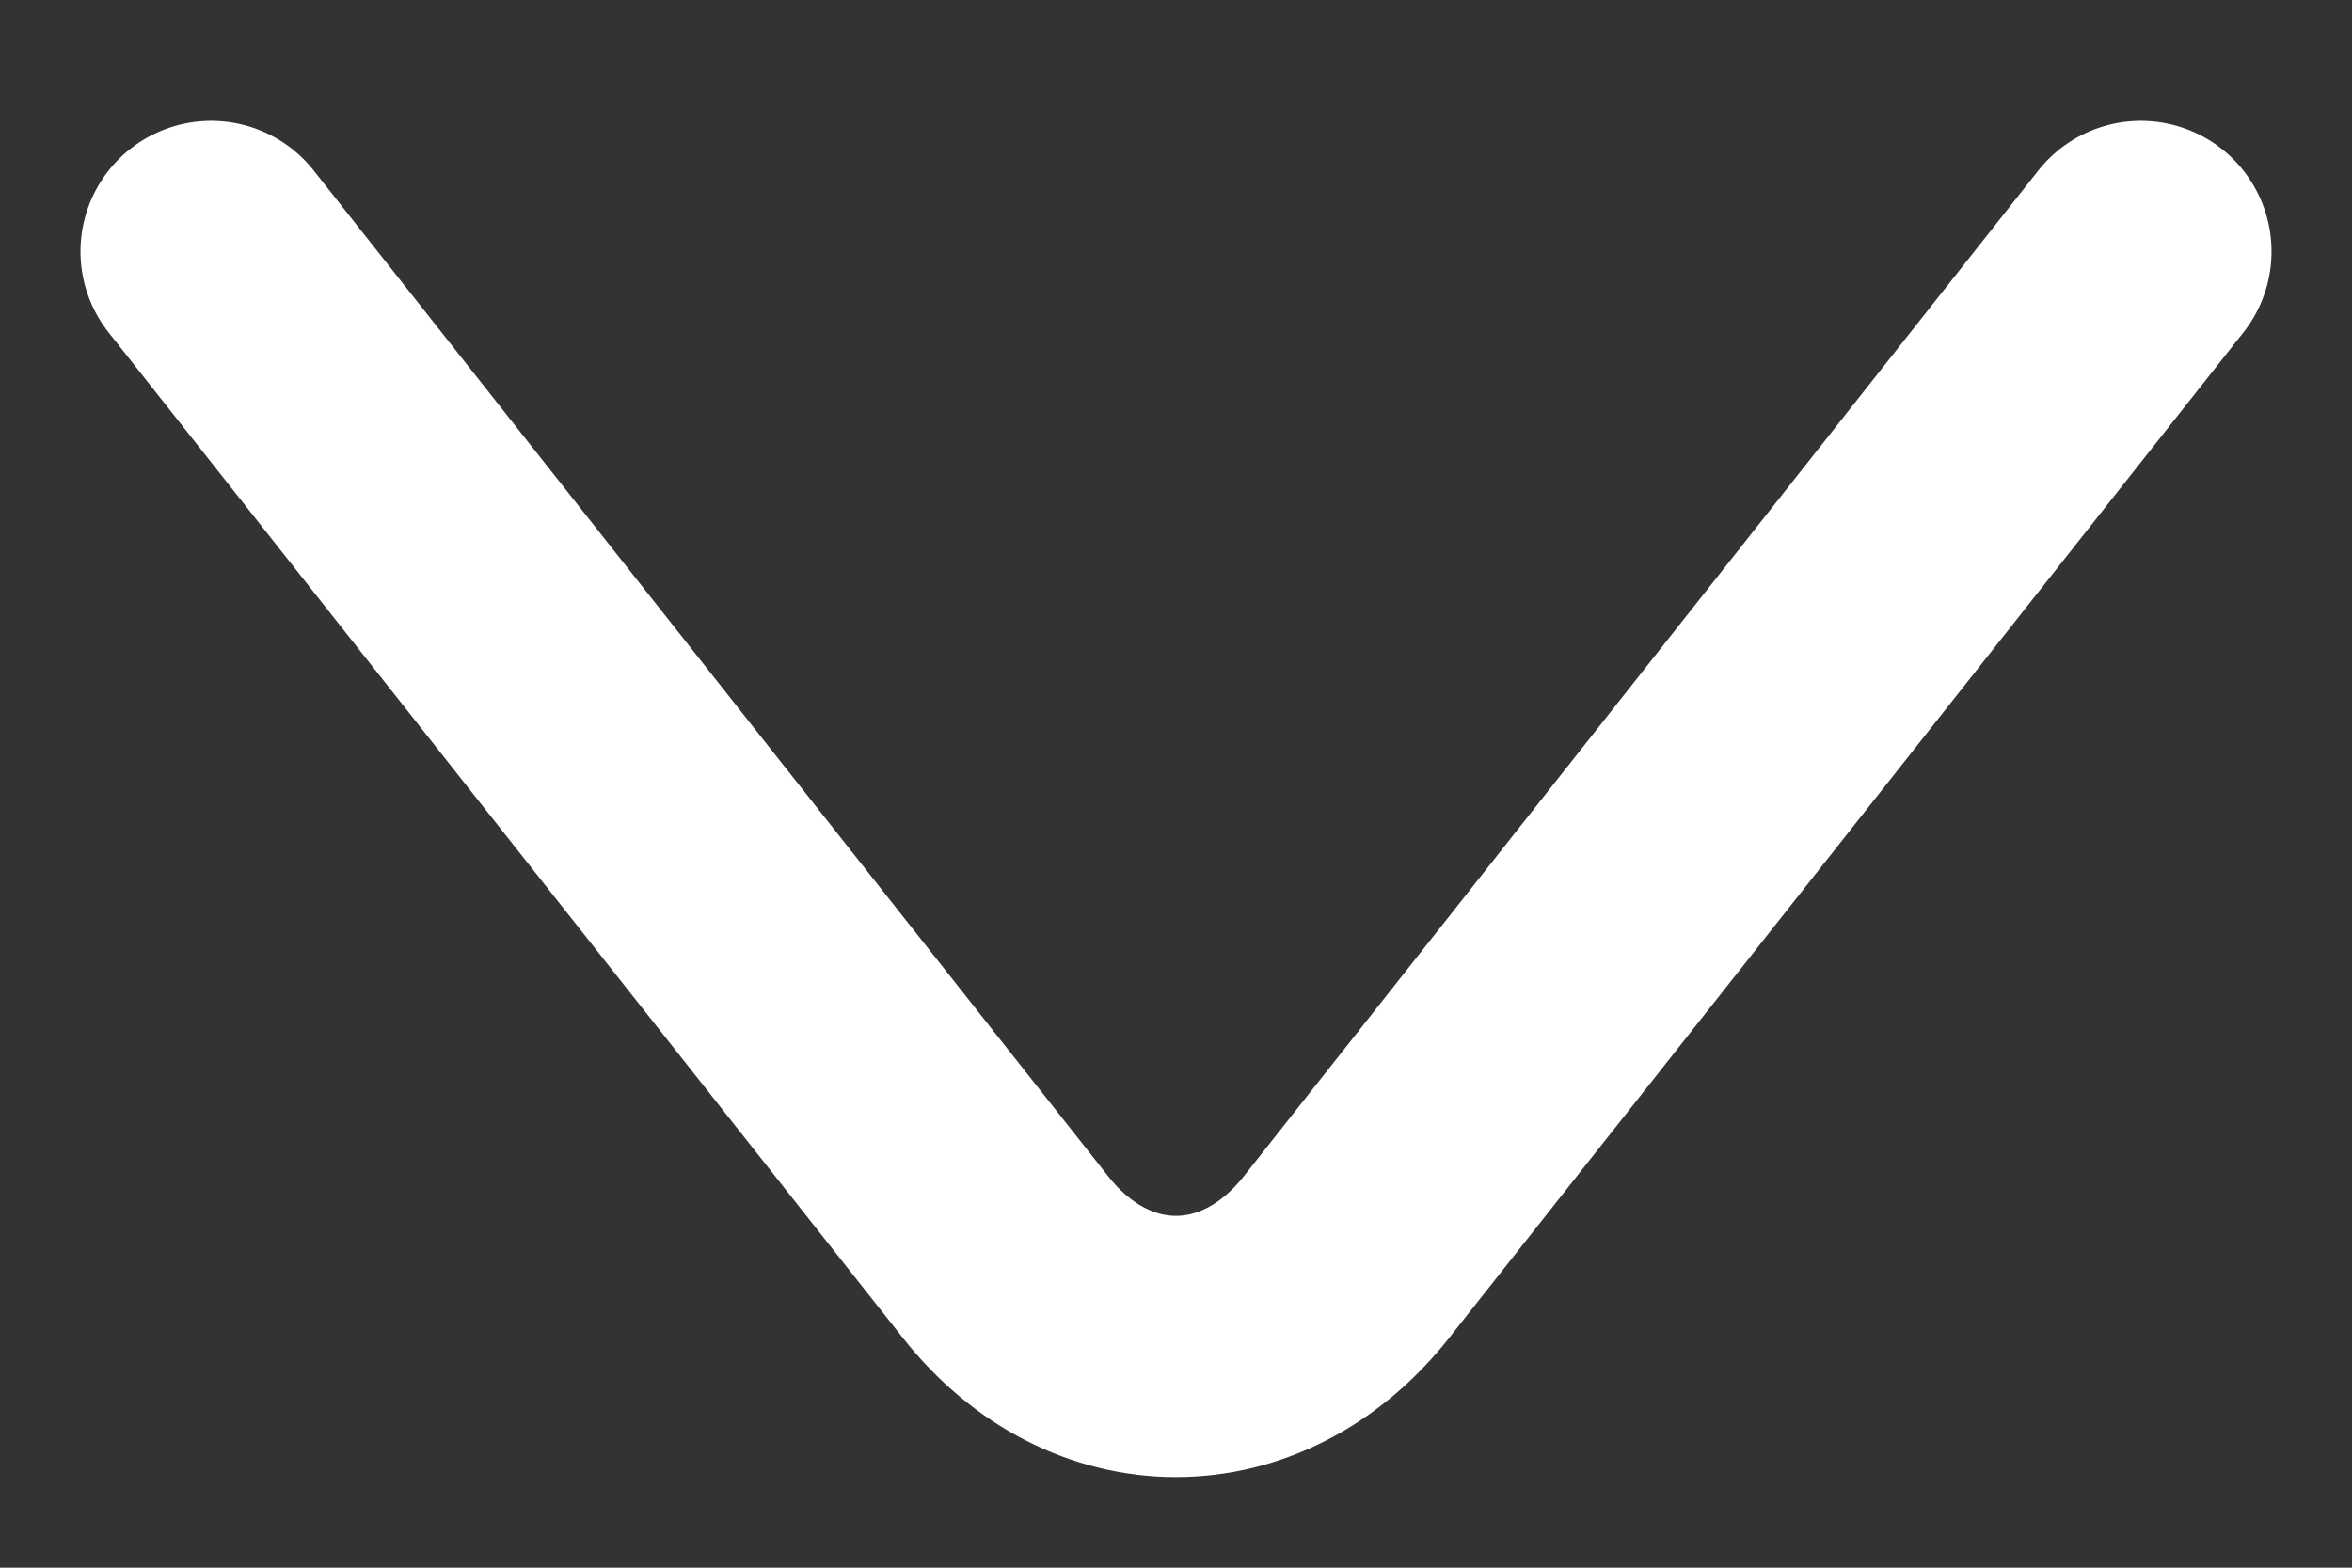 <svg width="18" height="12" viewBox="0 0 18 12" fill="none" xmlns="http://www.w3.org/2000/svg">
<rect x="0" y="0" width="18" height="12" fill="#333333" stroke="none"/>
<path d="M16.384 1.925L10.305 9.622C9.584 10.535 8.415 10.535 7.695 9.622L1.616 1.925" stroke="white" stroke-width="2" stroke-linecap="round"/>
</svg>
